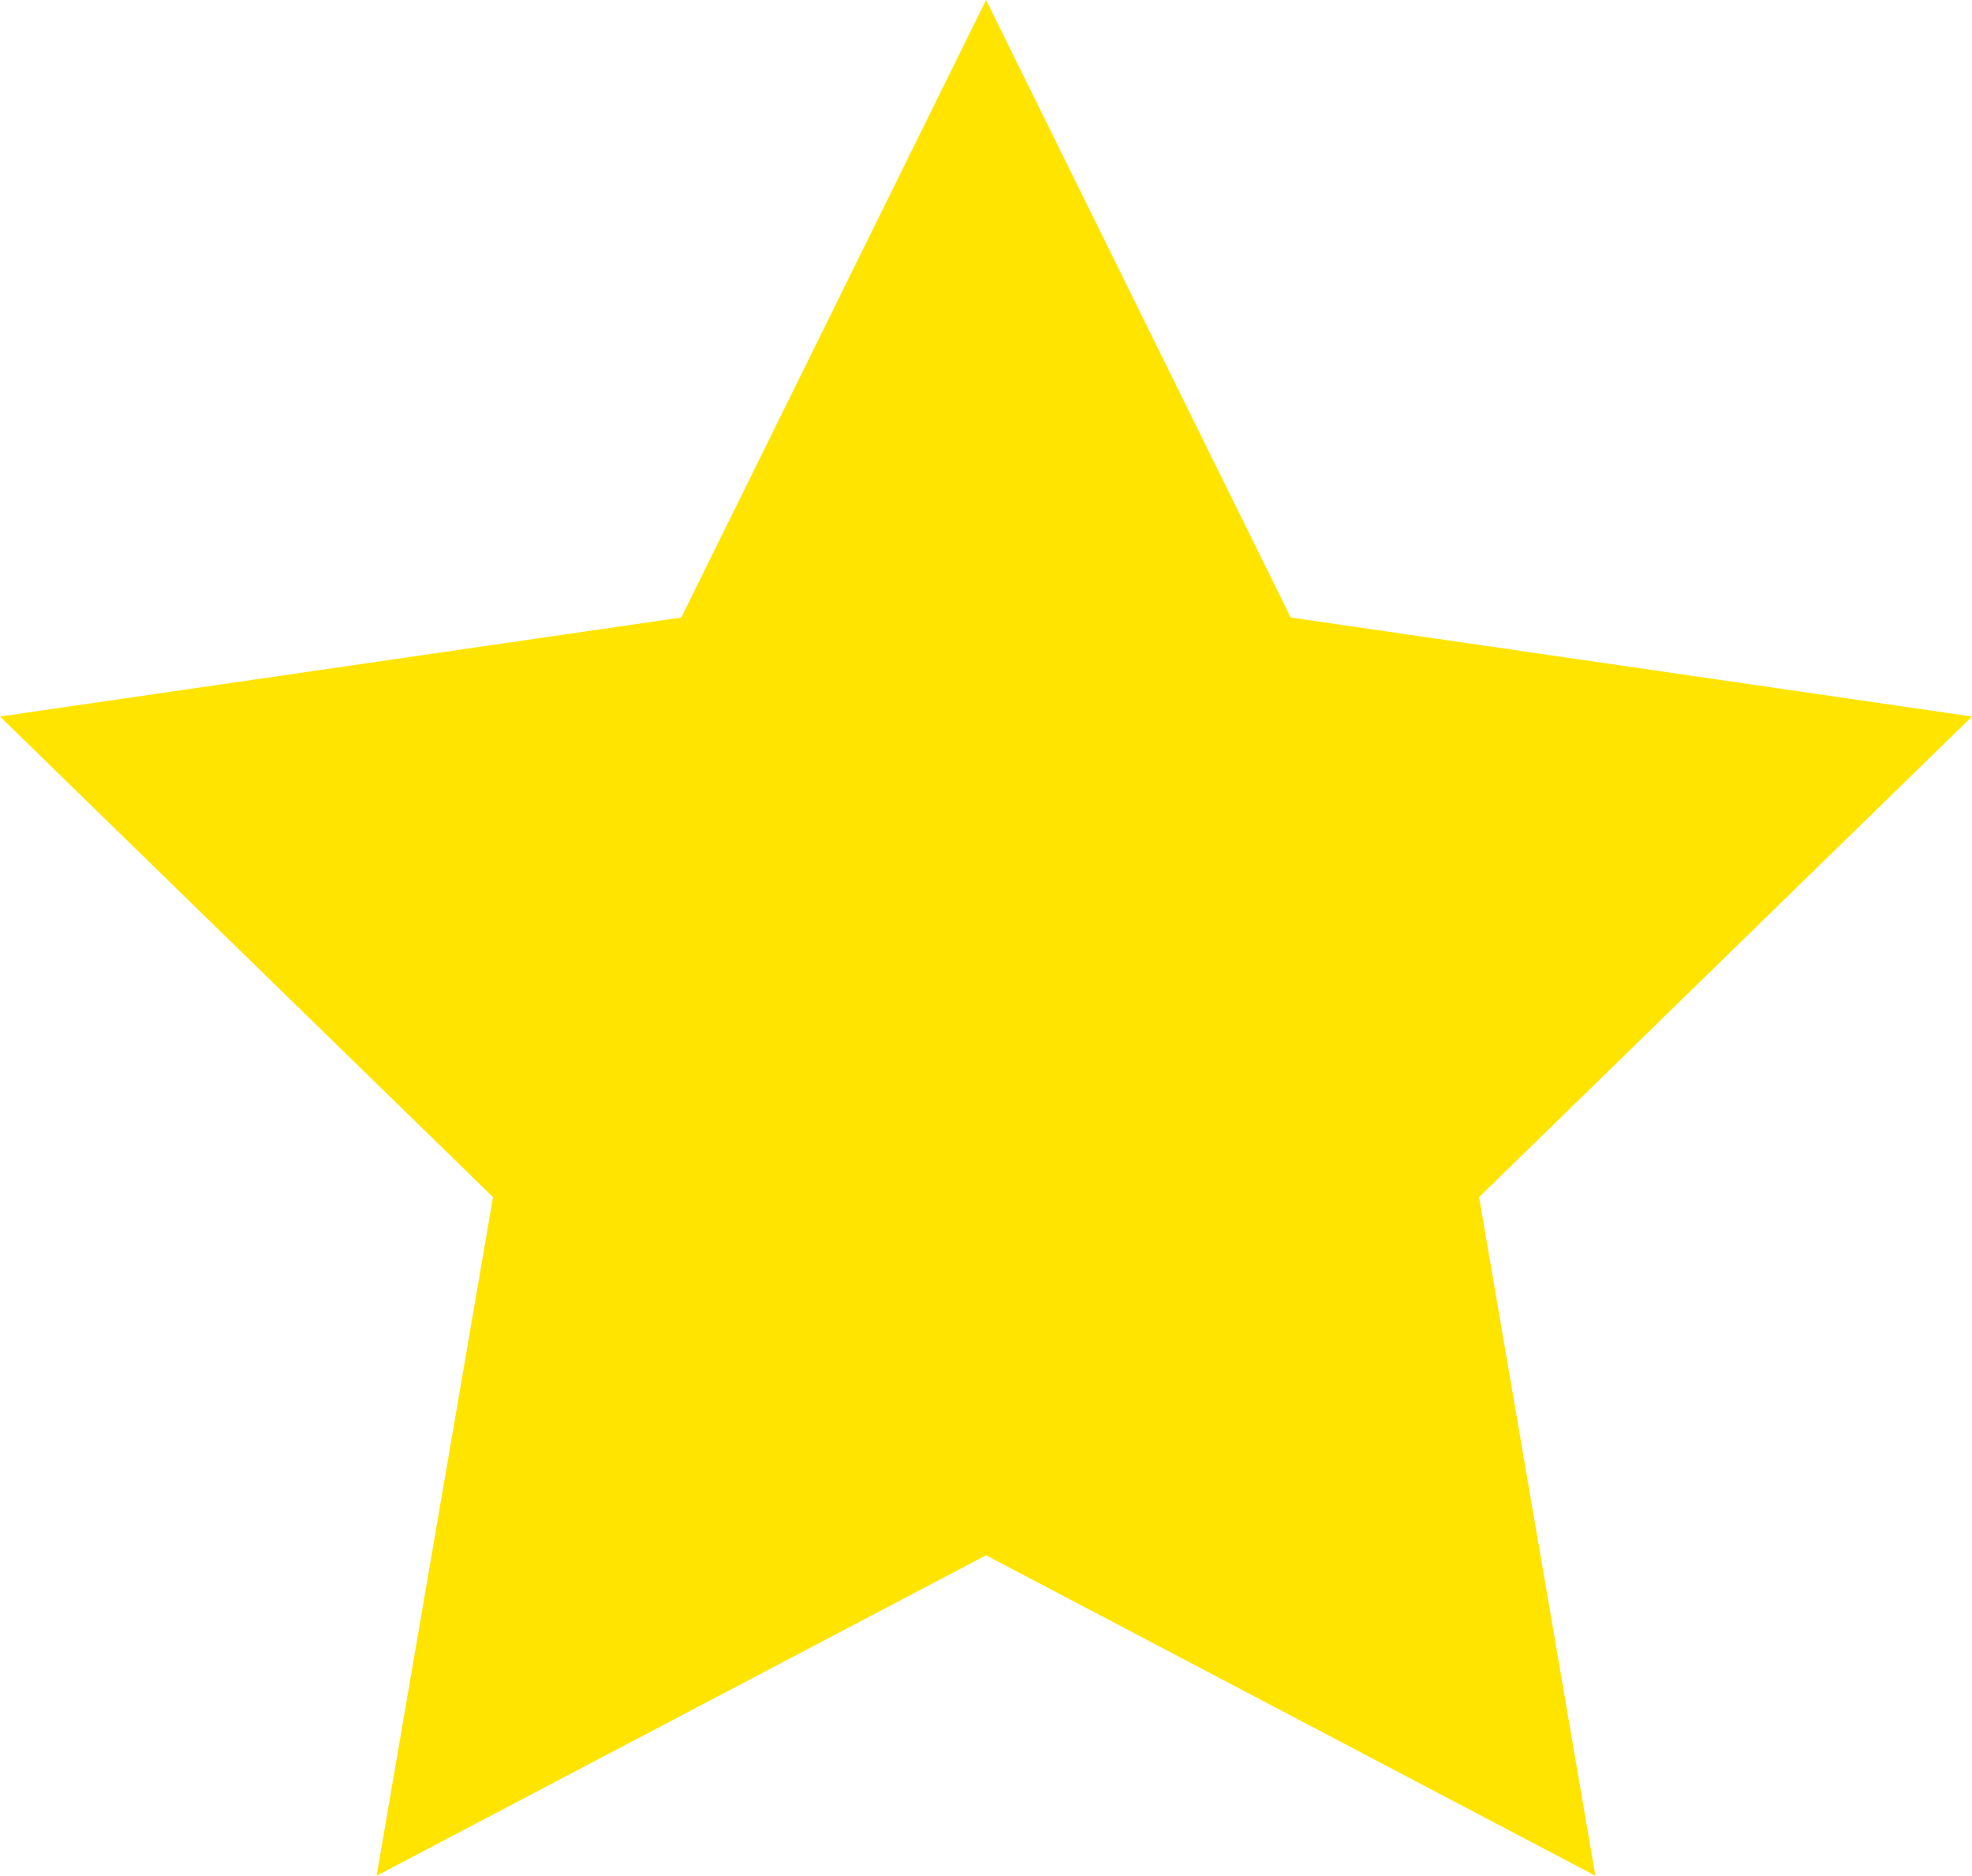 <svg xmlns="http://www.w3.org/2000/svg" viewBox="0 0 180.07 171.26"><defs><style>.cls-1{fill:#ffe400;}</style></defs><g id="Layer_2" data-name="Layer 2"><g id="Layer_1-2" data-name="Layer 1"><polygon class="cls-1" points="90.04 0 117.86 56.38 180.07 65.42 135.06 109.3 145.68 171.26 90.04 142 34.39 171.26 45.02 109.3 0 65.42 62.21 56.38 90.04 0"/></g></g></svg>